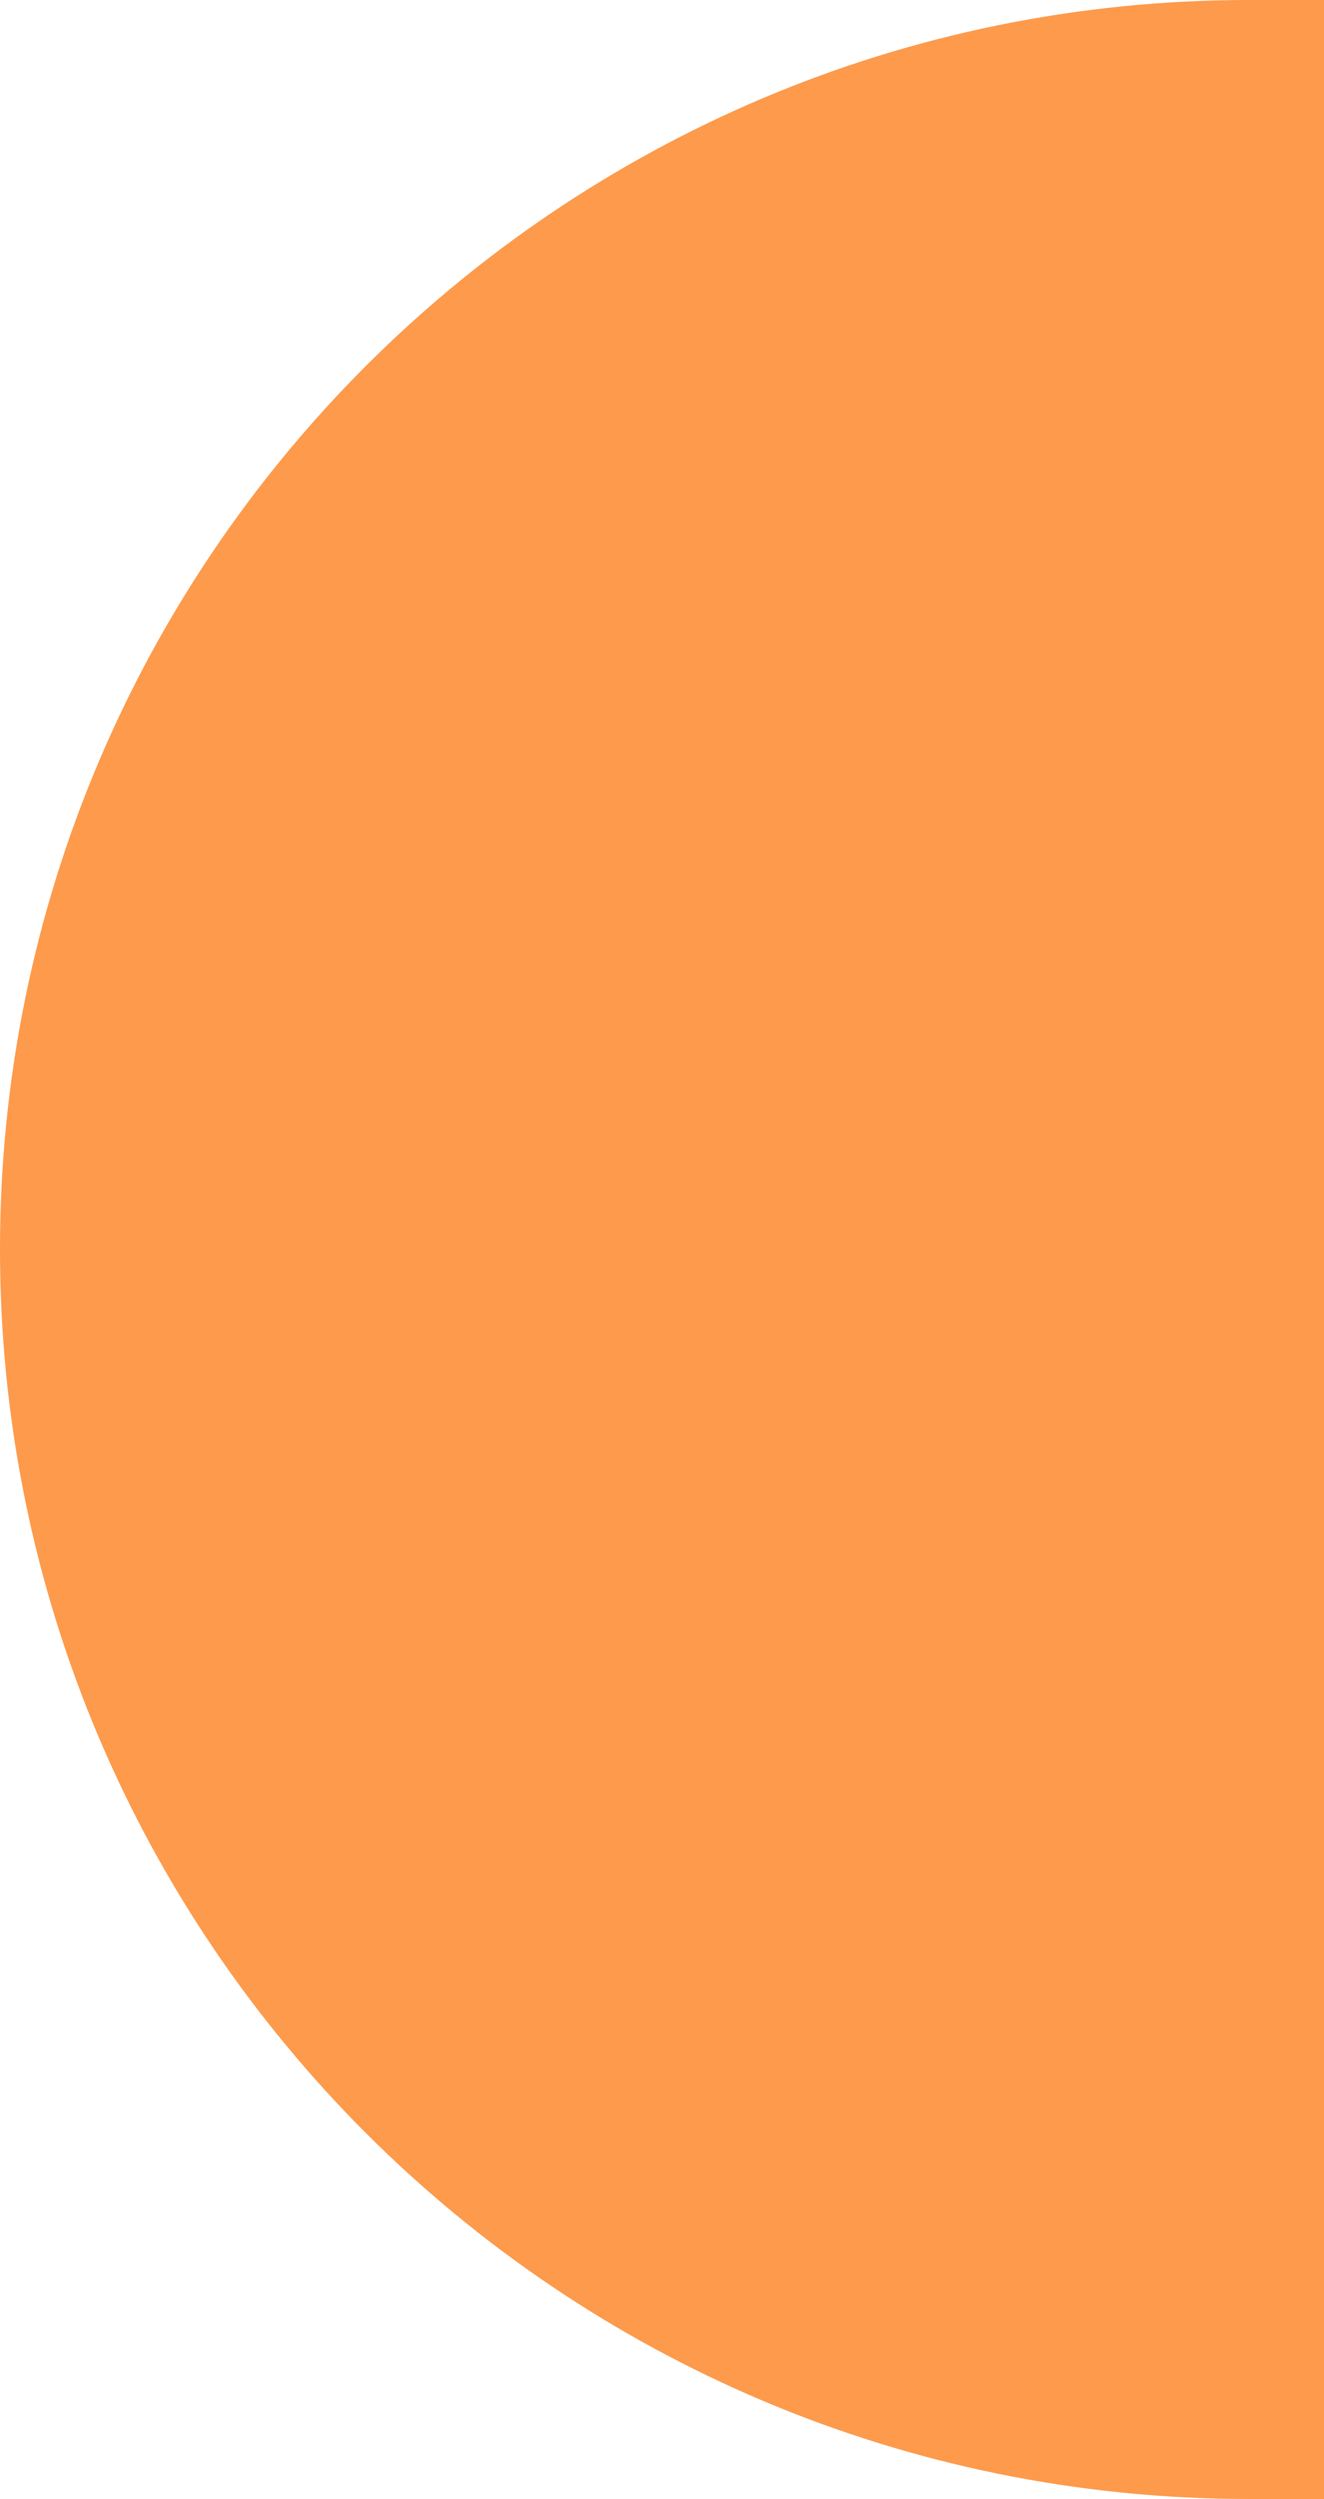 <svg width="106" height="200" viewBox="0 0 106 200" fill="none" xmlns="http://www.w3.org/2000/svg">
<path d="M0 100C0 44.772 44.772 0 100 0H176C231.228 0 276 44.772 276 100C276 155.228 231.228 200 176 200H100C44.772 200 0 155.228 0 100Z" fill="#FD9644" fill-opacity="0.96"/>
</svg>
